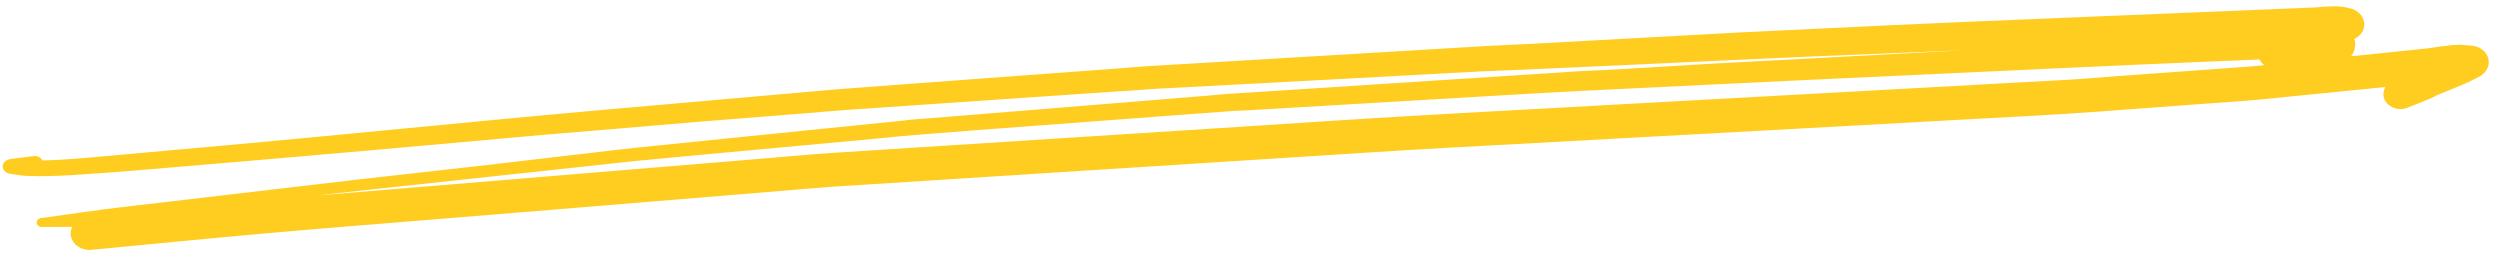 <svg width="214" height="22" viewBox="0 0 214 22" fill="none" xmlns="http://www.w3.org/2000/svg">
<path d="M4.909 15.05C6.598 14.981 8.285 14.836 9.965 14.725L12.016 14.558L21.068 13.794C24.647 13.487 28.252 13.173 31.884 12.854L47.338 11.469L50.878 11.179L59.882 10.417L68.887 9.703C70.067 9.606 71.263 9.495 72.42 9.413L86.794 8.43L95.637 7.826C96.787 7.778 97.943 7.655 99.1 7.594L113 6.857L126.725 6.114C127.939 6.064 129.105 6.016 130.35 5.965L139.313 5.562L153.232 4.914L157.794 4.727L167.314 4.335L168.107 4.303C160.949 4.68 153.792 5.061 146.635 5.447L137.701 5.979C136.416 6.032 135.123 6.085 133.832 6.187L120.866 7.022L105.879 7.989C105.038 8.024 104.2 8.12 103.368 8.189L95.385 8.84L79.205 10.152C78.412 10.185 77.621 10.293 76.83 10.374L68.917 11.174L54.783 12.608C53.486 12.737 52.189 12.9 50.892 13.05L41.845 14.11L30.336 15.401L14.338 17.276L10.495 17.724C8.201 17.99 5.919 18.338 3.635 18.652C3.571 18.647 3.507 18.654 3.446 18.673C3.385 18.692 3.329 18.722 3.282 18.76C3.235 18.799 3.198 18.846 3.173 18.898C3.149 18.95 3.137 19.005 3.14 19.061C3.142 19.117 3.158 19.172 3.187 19.221C3.215 19.271 3.256 19.315 3.306 19.349C3.356 19.384 3.414 19.409 3.477 19.423C3.539 19.436 3.604 19.438 3.668 19.428L6.186 19.421C6.086 19.613 6.038 19.822 6.045 20.032C6.063 20.41 6.252 20.765 6.572 21.02C6.892 21.275 7.317 21.409 7.754 21.393C14.3 20.766 20.845 20.111 27.402 19.574L44.477 18.184L63.35 16.631L69.297 16.138C69.868 16.115 70.437 16.037 71.008 15.999L101.442 14.06L117.705 13.02C119.671 12.898 121.629 12.776 123.587 12.668L154.723 10.969L168.067 10.234C171.864 10.023 175.663 9.846 179.458 9.566L188.862 8.87C190.446 8.757 192.032 8.657 193.551 8.512L204.195 7.449C204.009 7.757 203.97 8.114 204.086 8.444C204.202 8.763 204.458 9.029 204.8 9.185C204.973 9.267 205.165 9.316 205.362 9.33C205.56 9.345 205.759 9.324 205.947 9.269C206.73 8.968 207.512 8.661 208.238 8.349L208.19 8.351L208.354 8.282L208.549 8.199L208.478 8.201L209.689 7.705L210.963 7.178C211.415 6.98 211.859 6.749 212.294 6.524C212.534 6.386 212.728 6.196 212.858 5.973C212.988 5.751 213.05 5.503 213.036 5.256C213.023 4.944 212.892 4.646 212.664 4.407C212.436 4.168 212.124 4.001 211.774 3.932C211.367 3.886 210.976 3.854 210.57 3.83L210.3 3.841C210.03 3.852 209.753 3.863 209.509 3.922C208.906 3.946 208.308 4.088 207.706 4.147L206.227 4.304L202.27 4.714L201.242 4.819C201.361 4.69 201.447 4.541 201.494 4.382C201.551 4.255 201.58 4.121 201.581 3.986L201.616 3.689C201.609 3.565 201.577 3.442 201.522 3.328L201.623 3.283C201.865 3.147 202.065 2.961 202.205 2.743C202.328 2.521 202.389 2.278 202.382 2.034C202.367 1.778 202.278 1.531 202.122 1.315L201.848 1.038C201.636 0.869 201.377 0.751 201.095 0.697C200.579 0.563 200.038 0.513 199.499 0.55C199.063 0.567 198.611 0.586 198.176 0.638L196.256 0.717C195.352 0.754 194.455 0.791 193.551 0.828L186.411 1.122C184.166 1.214 181.921 1.307 179.676 1.399L173.552 1.651C165.412 1.985 157.283 2.361 149.146 2.764L130.847 3.764C128.118 3.876 125.399 4.043 122.673 4.21L104.345 5.301L99.121 5.612C98.106 5.653 97.101 5.757 96.087 5.833L77.985 7.169L72.439 7.582C71.409 7.659 70.372 7.757 69.343 7.847L51.401 9.424C48.306 9.696 45.218 9.988 42.123 10.28L26.254 11.799C21.671 12.235 17.087 12.644 12.502 13.053L10.325 13.252L6.802 13.562C5.756 13.646 4.71 13.71 3.63 13.734C3.576 13.616 3.48 13.516 3.356 13.448C3.232 13.381 3.086 13.348 2.939 13.356C2.267 13.432 1.595 13.522 0.923 13.611C0.767 13.627 0.619 13.682 0.498 13.771C0.378 13.859 0.289 13.976 0.245 14.107C0.203 14.273 0.239 14.445 0.345 14.587C0.451 14.728 0.617 14.827 0.808 14.861L1.696 15.003C1.991 15.044 2.29 15.063 2.589 15.063C3.361 15.093 4.139 15.075 4.909 15.05ZM190.451 5.214L193.41 5.092C193.503 5.28 193.646 5.446 193.827 5.577C193.447 5.621 193.068 5.657 192.687 5.686L190.532 5.844L181.112 6.527C179.678 6.634 178.245 6.762 176.81 6.841L170.079 7.207L154.698 8.053L124.839 9.693C117.703 10.083 110.571 10.569 103.438 11.027L71.292 13.085C69.145 13.228 66.992 13.433 64.846 13.611L46.584 15.125L28.662 16.605L26.999 16.742L31.824 16.214L48.683 14.399L54.569 13.765L57.609 13.475L75.151 11.853C76.291 11.744 77.43 11.622 78.579 11.533L83.561 11.143L101.662 9.786L105.624 9.493C105.973 9.478 106.322 9.464 106.679 9.449L109.477 9.286L127.622 8.217C130.405 8.054 133.171 7.885 135.979 7.749C144.98 7.317 153.973 6.865 162.944 6.462C172.12 6.03 181.288 5.598 190.459 5.214L190.451 5.214Z" fill="#FFCD1F"/>
</svg>
